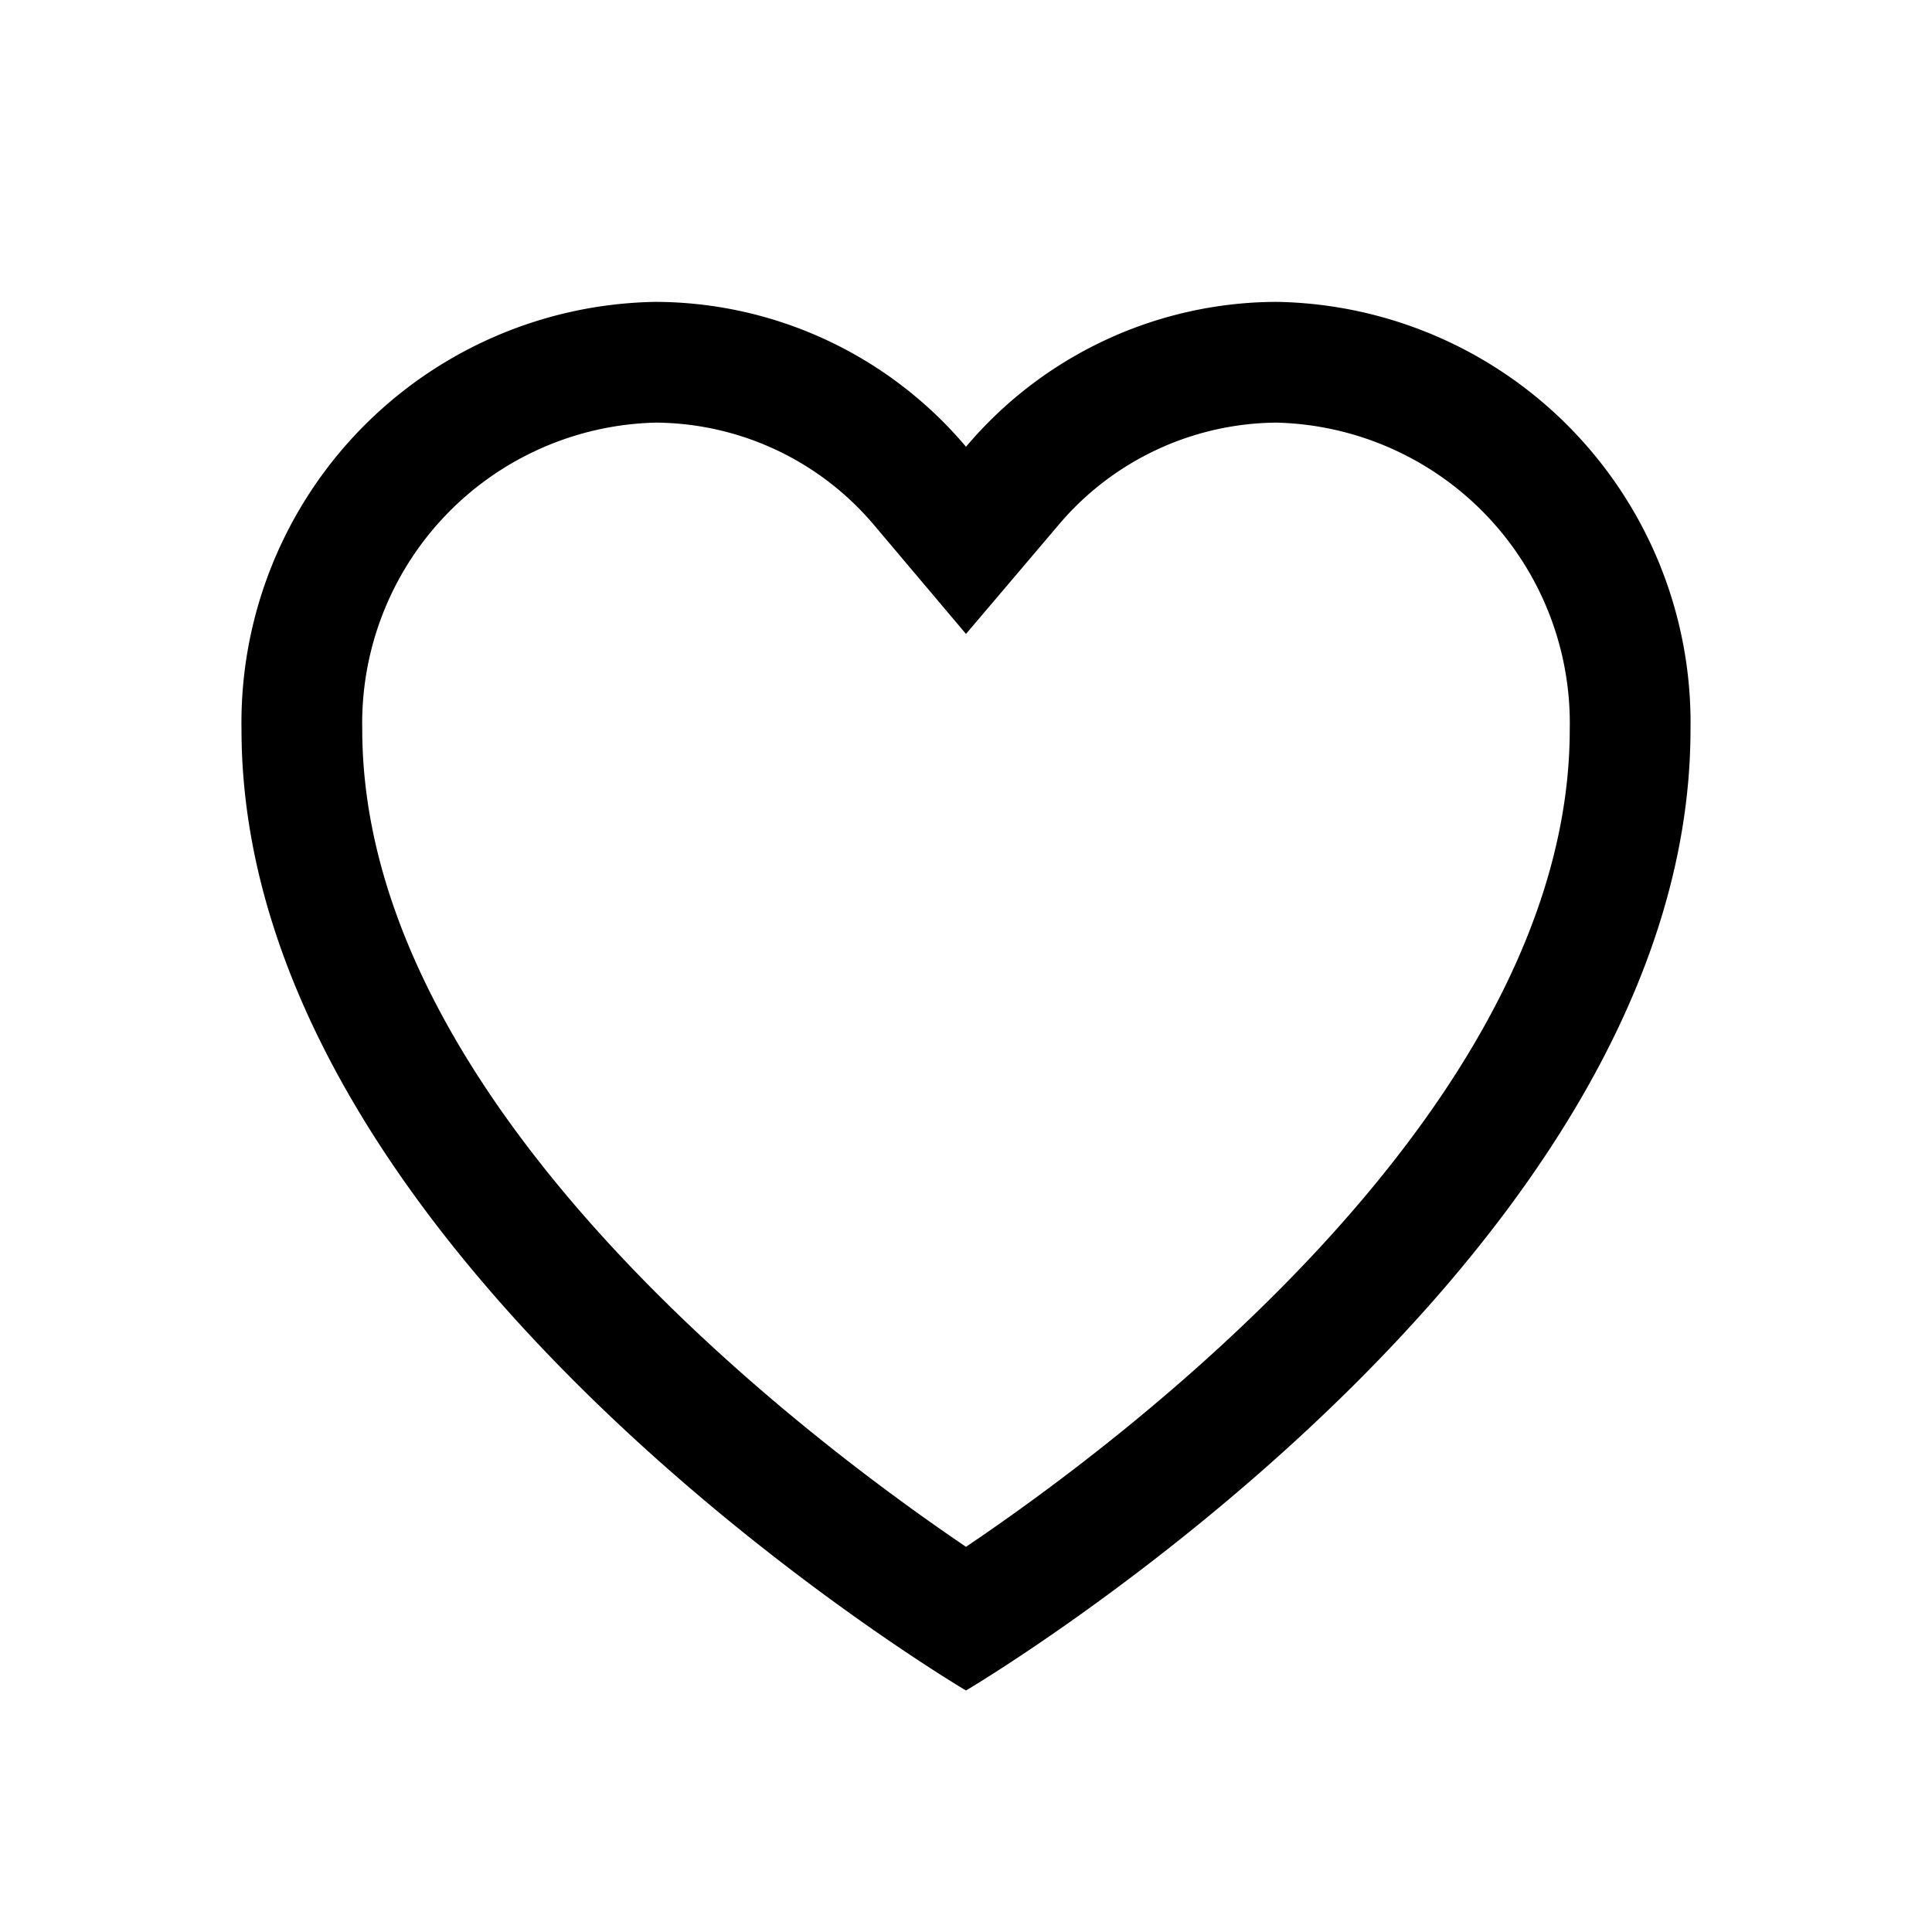 <?xml version="1.0" encoding="UTF-8" standalone="no"?><svg xmlns="http://www.w3.org/2000/svg" width="32" height="32" viewBox="0 0 32 32" fill="#000000"><path d="M21.14 7A4.98 4.98 0 0126 12.08c0 6.2-7.27 11.7-10 13.54-2.73-1.85-10-7.35-10-13.54A4.98 4.98 0 0110.86 7a4.77 4.77 0 013.62 1.7L16 10.5l1.52-1.79A4.77 4.77 0 0121.14 7m0-2A6.75 6.75 0 0016 7.4 6.75 6.75 0 0010.86 5 6.97 6.97 0 004 12.08C4 20.92 16 28 16 28s12-7.08 12-15.92A6.97 6.97 0 0021.14 5z" /></svg>
